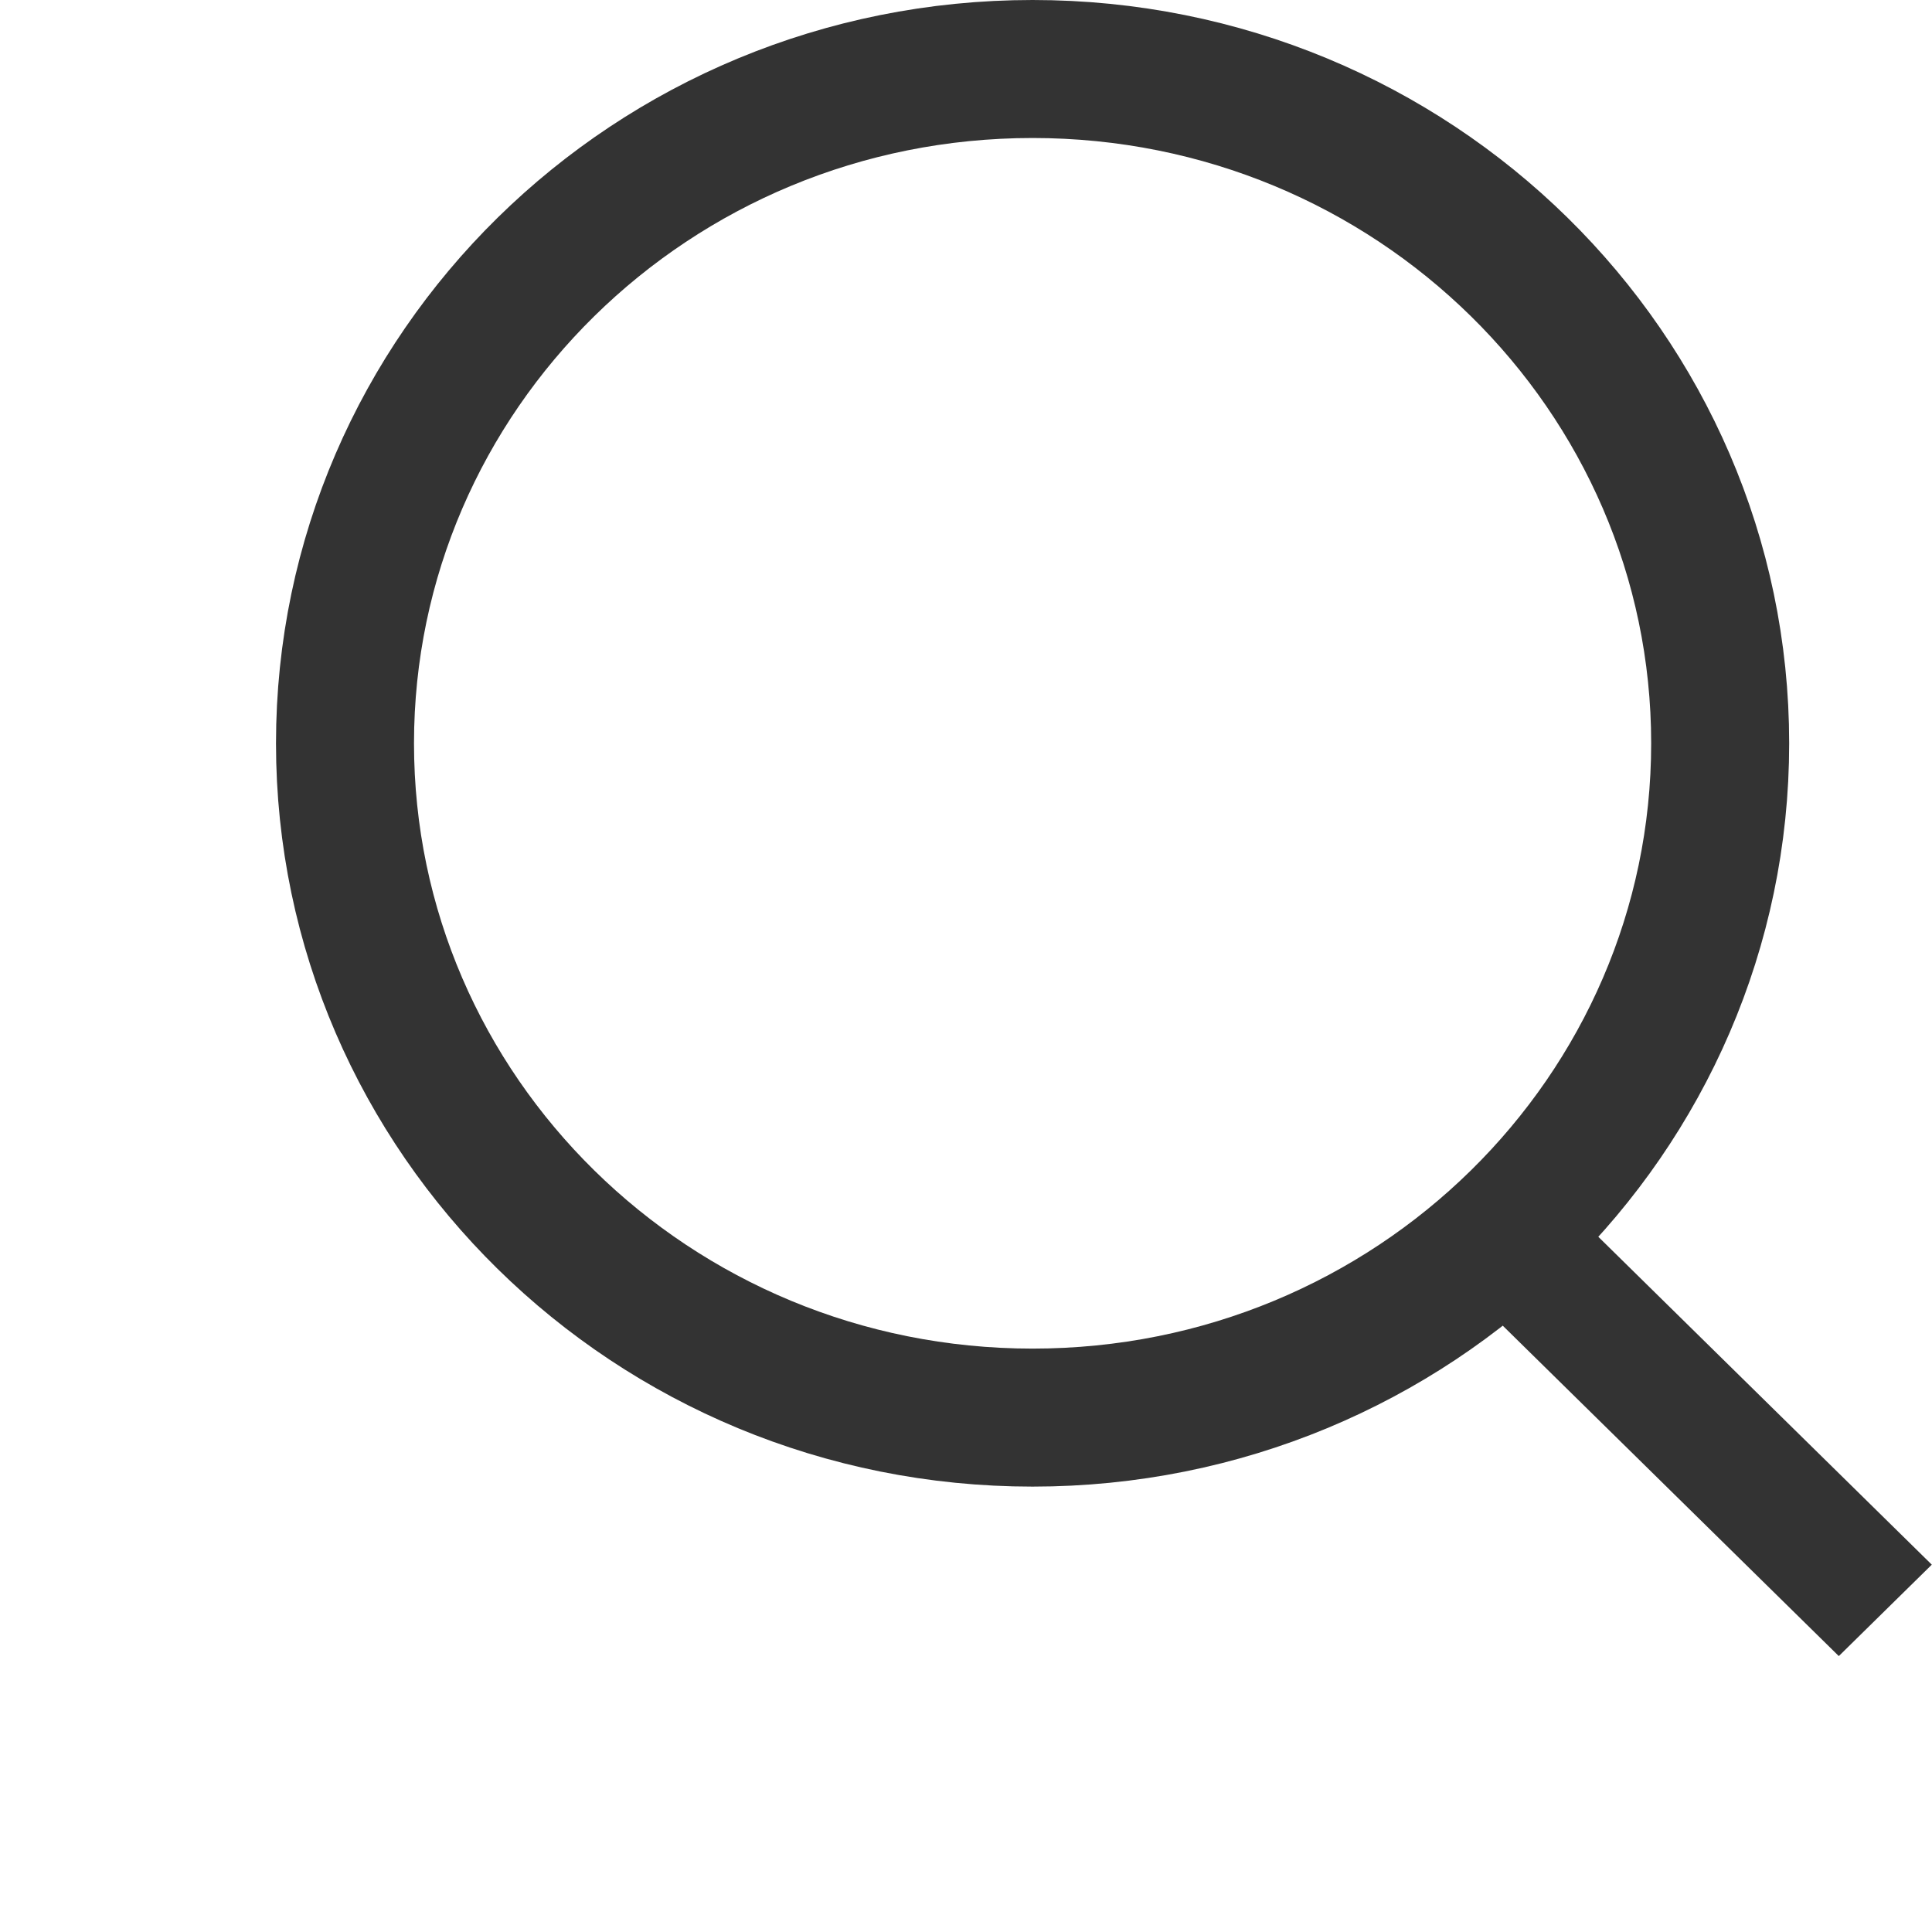 <svg class="header__" width="28" height="28" viewbox="0 0 30 30" fill="none" xmlns="http://www.w3.org/2000/svg">
                <g filter="url(#filter0_d_166612:3200)">
                <rect width="7.561" height="1.89" transform="matrix(0.713 0.701 -0.713 0.701 22.606 17.376)" fill="#333333"/>
                <path d="M24.93 10.773C24.93 16.153 20.485 20.545 14.965 20.545C9.445 20.545 5 16.153 5 10.773C5 5.392 9.445 1 14.965 1C20.485 1 24.93 5.392 24.93 10.773Z" stroke="#333333" stroke-width="2"/>
                </g>
                <defs>
                <filter id="filter0_d_166612:3200" x="0" y="0" width="32" height="32" filterunits="userSpaceOnUse" color-interpolation-filters="sRGB">
                <feflood flood-opacity="0" result="BackgroundImageFix"/>
                <fecolormatrix in="SourceAlpha" type="matrix" values="0 0 0 0 0 0 0 0 0 0 0 0 0 0 0 0 0 0 127 0" result="hardAlpha"/>
                <feoffset dy="4"/>
                <fegaussianblur stddeviation="2"/>
                <fecomposite in2="hardAlpha" operator="out"/>
                <fecolormatrix type="matrix" values="0 0 0 0 0 0 0 0 0 0 0 0 0 0 0 0 0 0 0.25 0"/>
                <feblend mode="normal" in2="BackgroundImageFix" result="effect1_dropShadow_166612:3200"/>
                <feblend mode="normal" in="SourceGraphic" in2="effect1_dropShadow_166612:3200" result="shape"/>
                </filter>
                </defs>
              </svg>
